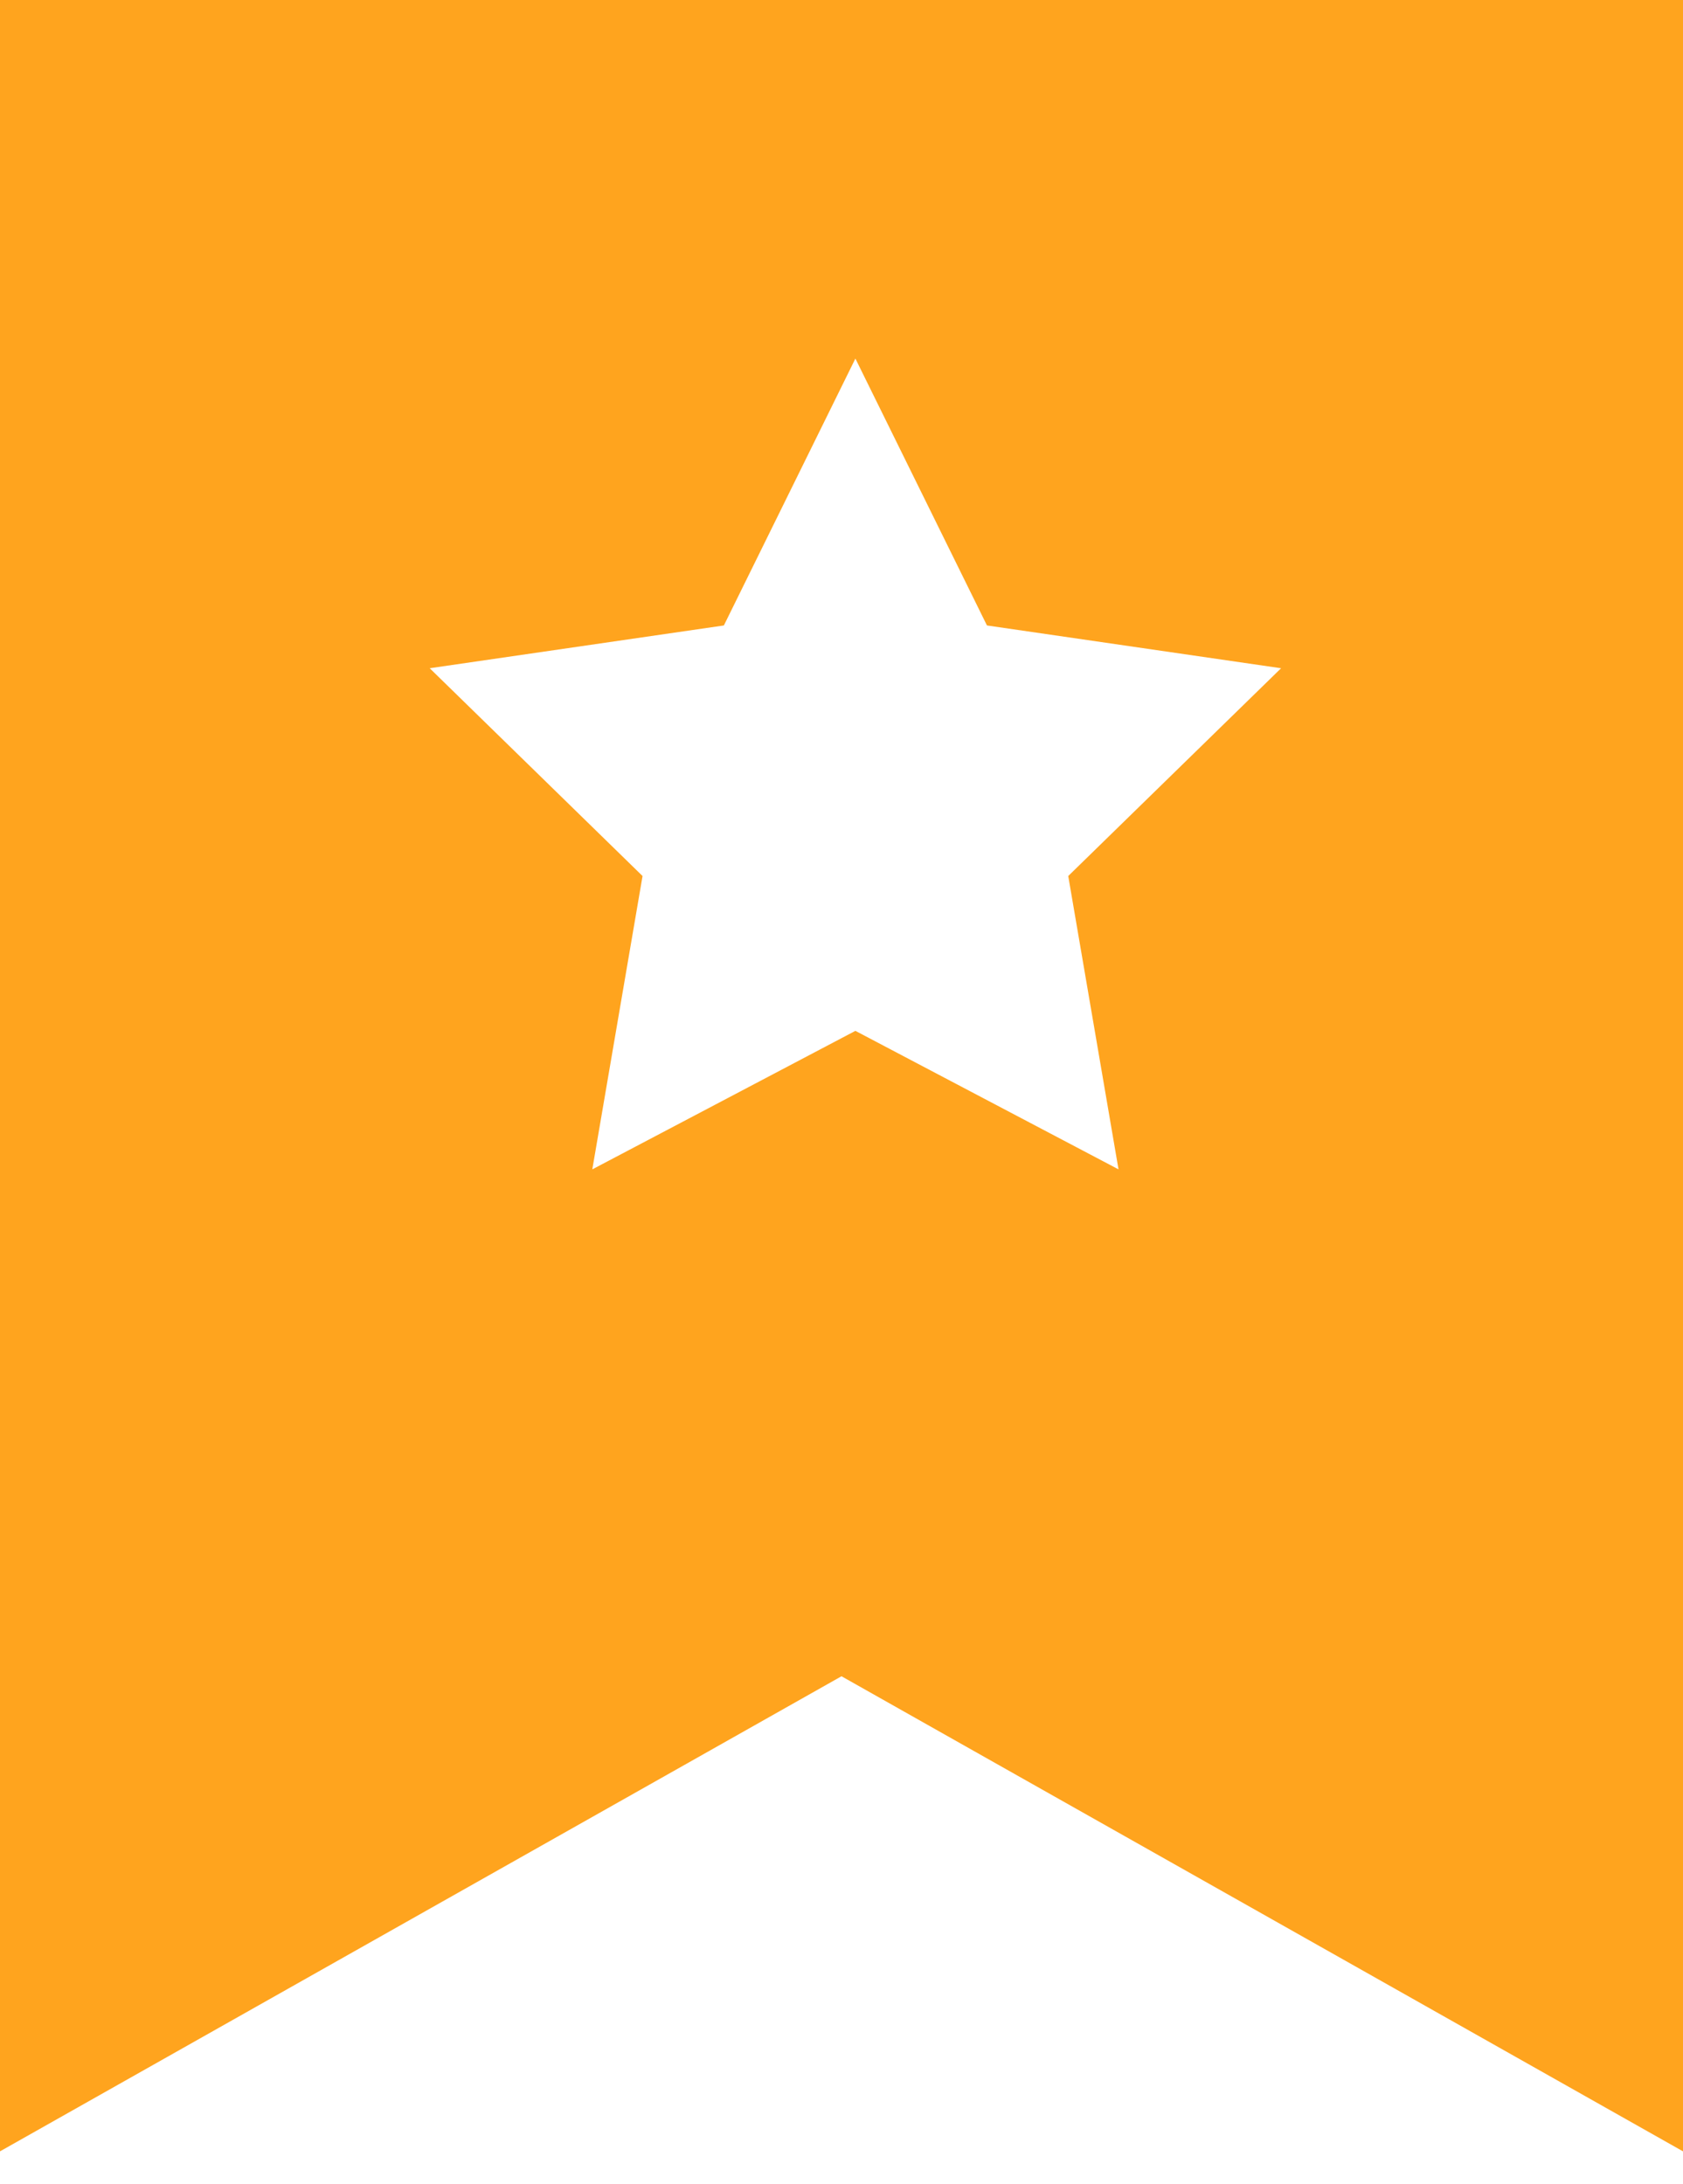 <?xml version="1.0" encoding="UTF-8"?>
<svg width="47px" height="61px" viewBox="0 0 47 61" version="1.1" xmlns="http://www.w3.org/2000/svg" xmlns:xlink="http://www.w3.org/1999/xlink">
    <!-- Generator: Sketch 43.1 (39012) - http://www.bohemiancoding.com/sketch -->
    <title>star ribbon</title>
    <desc>Created with Sketch.</desc>
    <defs></defs>
    <g id="Page-1" stroke="none" stroke-width="1" fill="none" fill-rule="evenodd">
        <g id="Desktop-HomeSecurity" transform="translate(-3653, -1386)" fill="#FFA41E">
            <path d="M3653,1386 L3700,1386 L3700,1446.094 L3676.5,1432.823 L3653,1446.094 L3653,1386 Z M3676.888,1414.795 L3684.236,1418.664 L3682.832,1410.47 L3688.776,1404.666 L3680.562,1403.471 L3676.888,1396.016 L3673.215,1403.471 L3665,1404.666 L3670.944,1410.47 L3669.541,1418.664 L3676.888,1414.795 Z" id="star-ribbon"></path>
        </g>
    </g>
</svg>